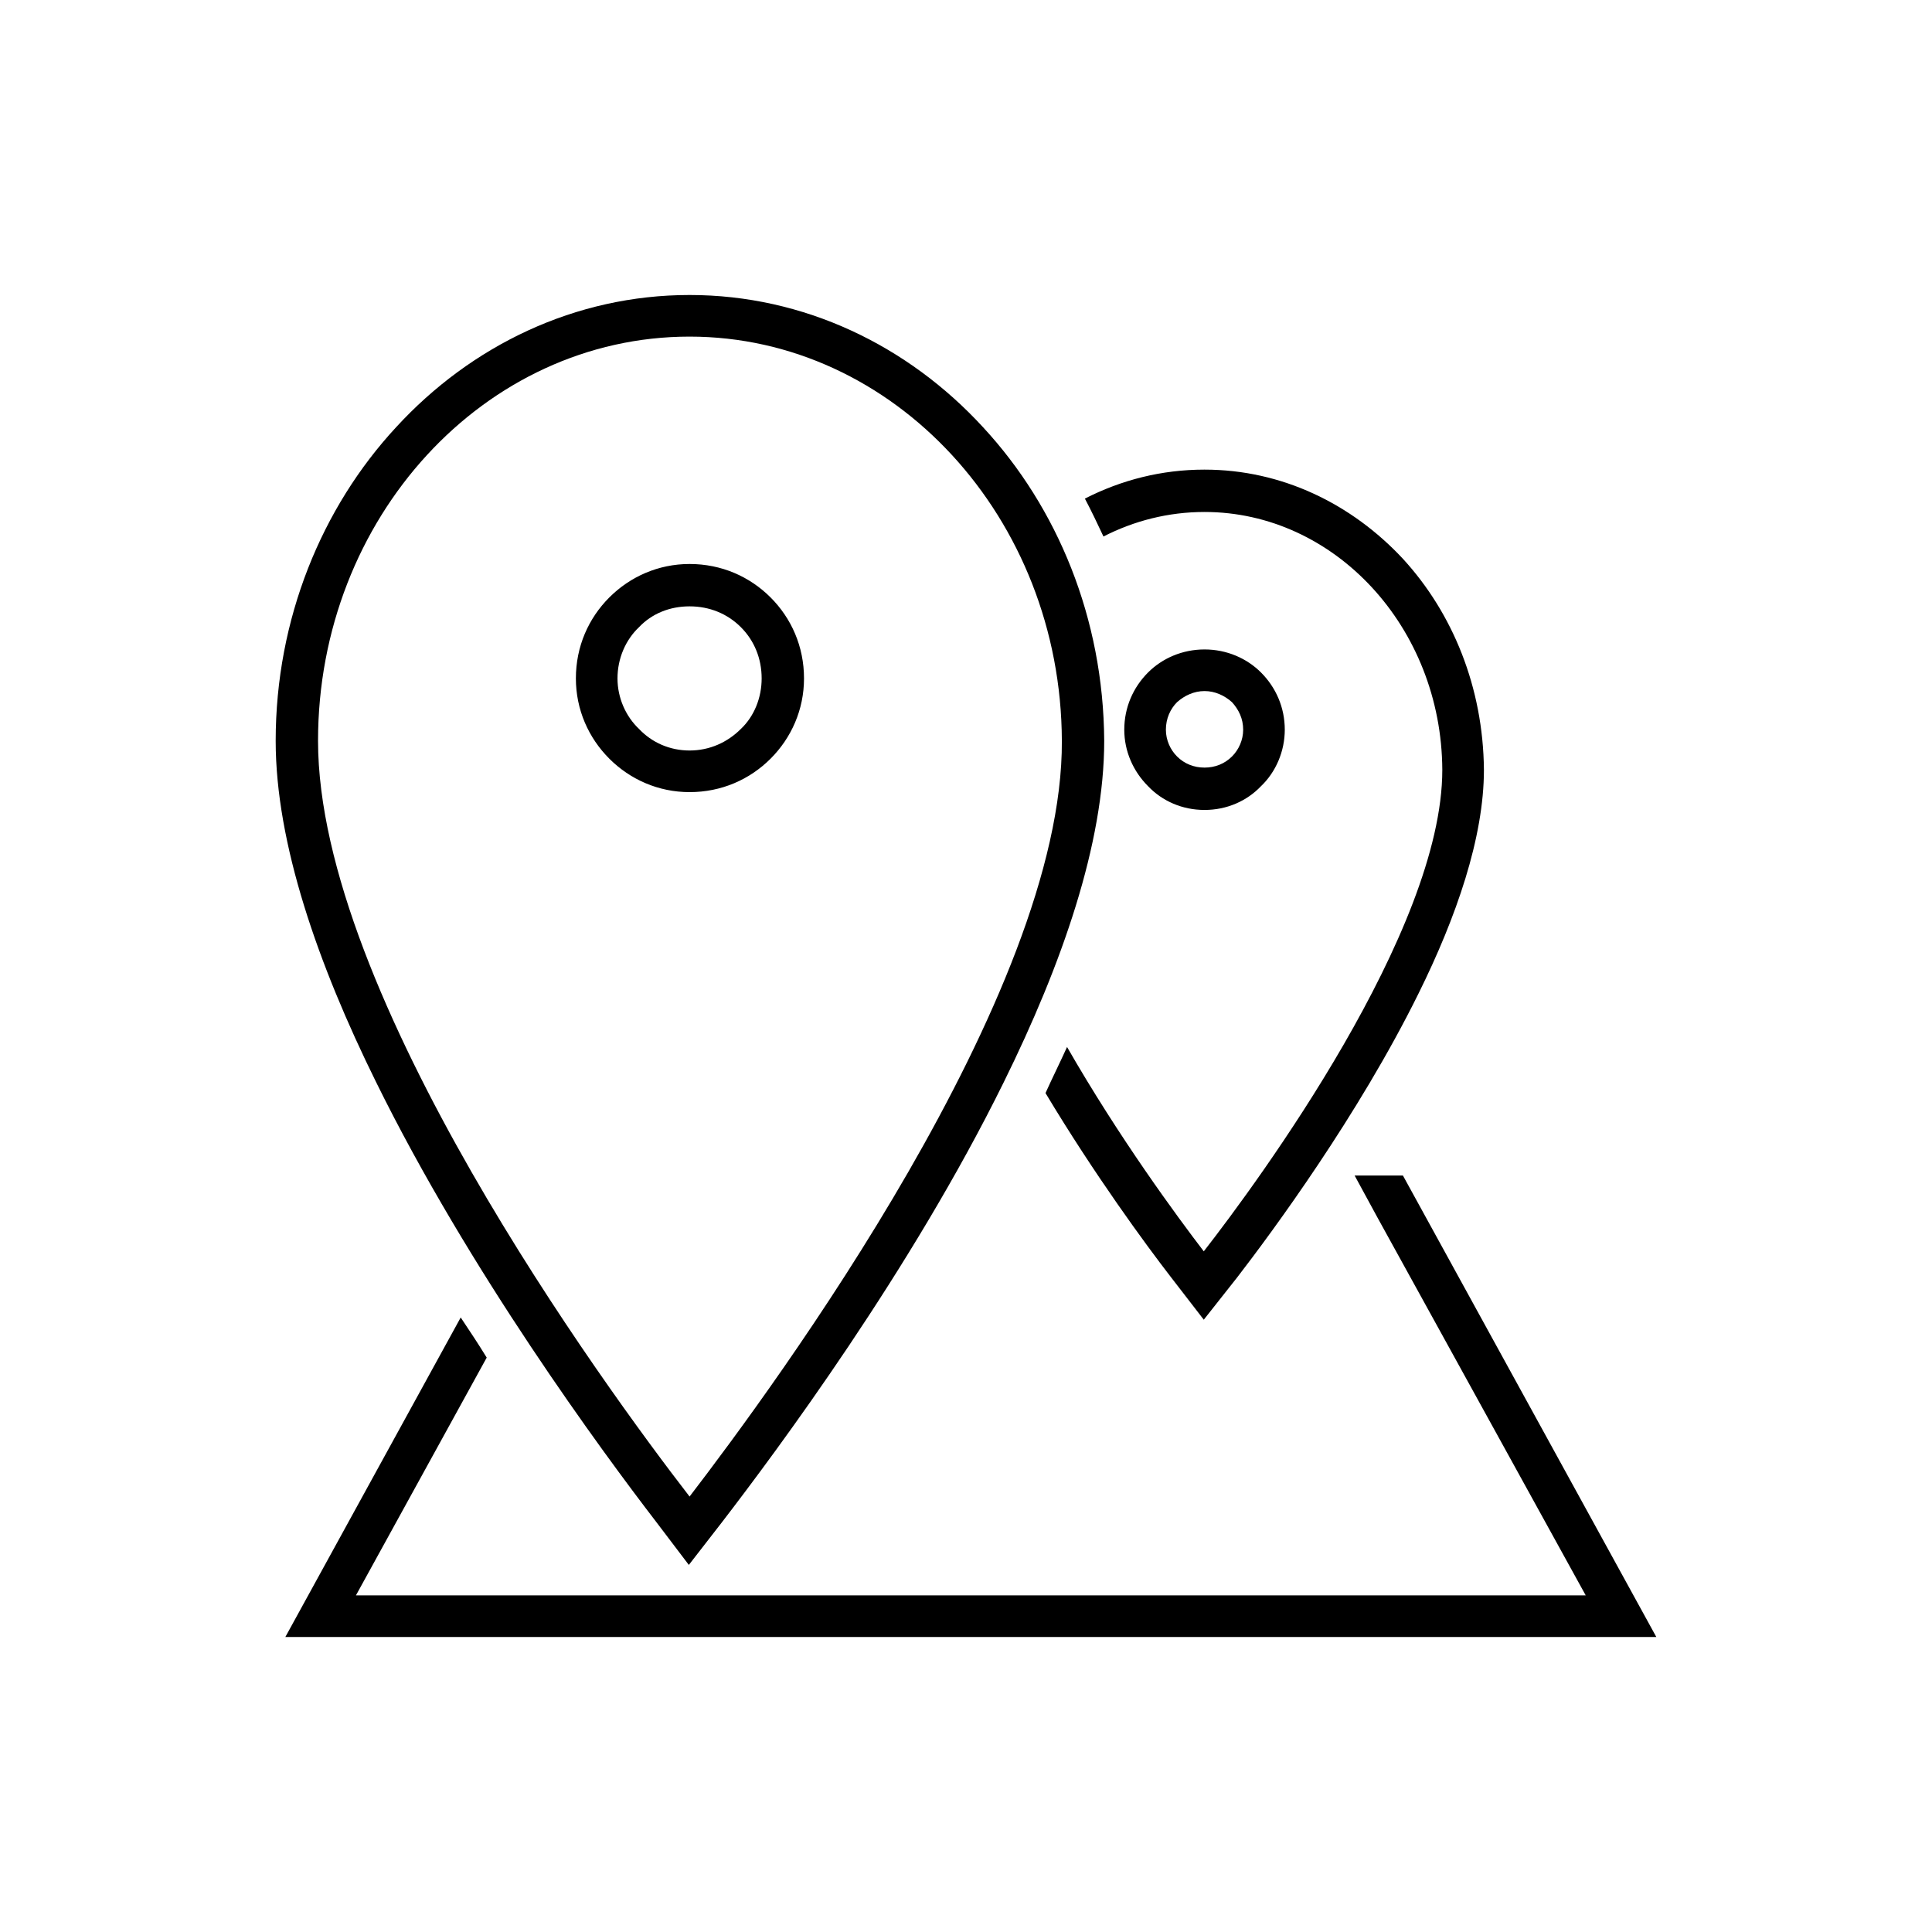 <?xml version="1.0" encoding="UTF-8"?>
<!DOCTYPE svg PUBLIC "-//W3C//DTD SVG 1.1//EN" "http://www.w3.org/Graphics/SVG/1.1/DTD/svg11.dtd">
<!-- Creator: CorelDRAW X7 -->
<svg xmlns="http://www.w3.org/2000/svg" xml:space="preserve" width="100%" height="100%" version="1.1" style="shape-rendering:geometricPrecision; text-rendering:geometricPrecision; image-rendering:optimizeQuality; fill-rule:evenodd; clip-rule:evenodd"
viewBox="0 0 2600 2600"
 xmlns:xlink="http://www.w3.org/1999/xlink">
 <defs>
  <style type="text/css">
   <![CDATA[
    .fil0 {fill:none}
    .fil1 {fill:black}
   ]]>
  </style>
 </defs>
 <g id="Layer_x0020_1">
  <g id="_2724844335776">
   <rect class="fil0" width="2600" height="2600"/>
   <path class="fil1" d="M928 397c154,0 294,68 395,178 100,108 162,257 163,422 0,138 -57,301 -135,459 -125,254 -306,497 -379,592l-45 58 -44 -58c-73,-95 -252,-338 -377,-592 -78,-158 -135,-321 -135,-459 0,-164 62,-314 162,-422 101,-110 241,-178 395,-178zm926 1242l280 508 -1655 0 176 -320c-11,-18 -23,-36 -35,-54l-236 430 1845 0 -341 -621 -65 0 31 57zm-233 -1007c104,0 198,46 267,120 67,73 108,173 109,284 0,91 -37,198 -88,301 -81,164 -197,321 -244,382l-45 57 -44 -57c-34,-44 -103,-138 -169,-248 9,-20 19,-40 29,-62 70,122 148,228 184,275 74,-95 321,-431 321,-648 -1,-192 -145,-347 -320,-347 -49,0 -95,12 -136,33 -8,-17 -16,-34 -25,-51 49,-25 103,-39 161,-39zm-846 281c0,-43 17,-81 45,-109 28,-28 66,-45 108,-45 43,0 81,17 109,45 28,28 45,66 45,109 0,42 -17,80 -45,108 -28,28 -66,45 -109,45 -42,0 -80,-17 -108,-45 -28,-28 -45,-66 -45,-108zm85 -69c-18,17 -29,42 -29,69 0,26 11,51 29,68 17,18 41,29 68,29 27,0 51,-11 69,-29 18,-17 28,-42 28,-68 0,-27 -10,-51 -28,-69 -18,-18 -42,-28 -69,-28 -27,0 -51,10 -68,28zm653 138c0,-30 12,-57 32,-77 19,-19 46,-31 76,-31 30,0 57,12 76,31 20,20 32,47 32,77 0,29 -12,57 -32,76 -19,20 -46,32 -76,32 -30,0 -57,-12 -76,-32l0 0c-20,-20 -32,-47 -32,-76zm71 -37c-9,9 -15,22 -15,37 0,14 6,27 15,36l0 0c10,10 23,15 37,15 14,0 27,-5 37,-15 9,-9 15,-22 15,-36 0,-15 -6,-27 -15,-37 -10,-9 -23,-15 -37,-15 -14,0 -27,6 -37,15zm-656 -492c275,0 500,244 501,544 2,341 -386,867 -501,1017 -116,-150 -500,-676 -500,-1017 0,-300 224,-544 500,-544z"/>
  </g>
 </g>
</svg>
